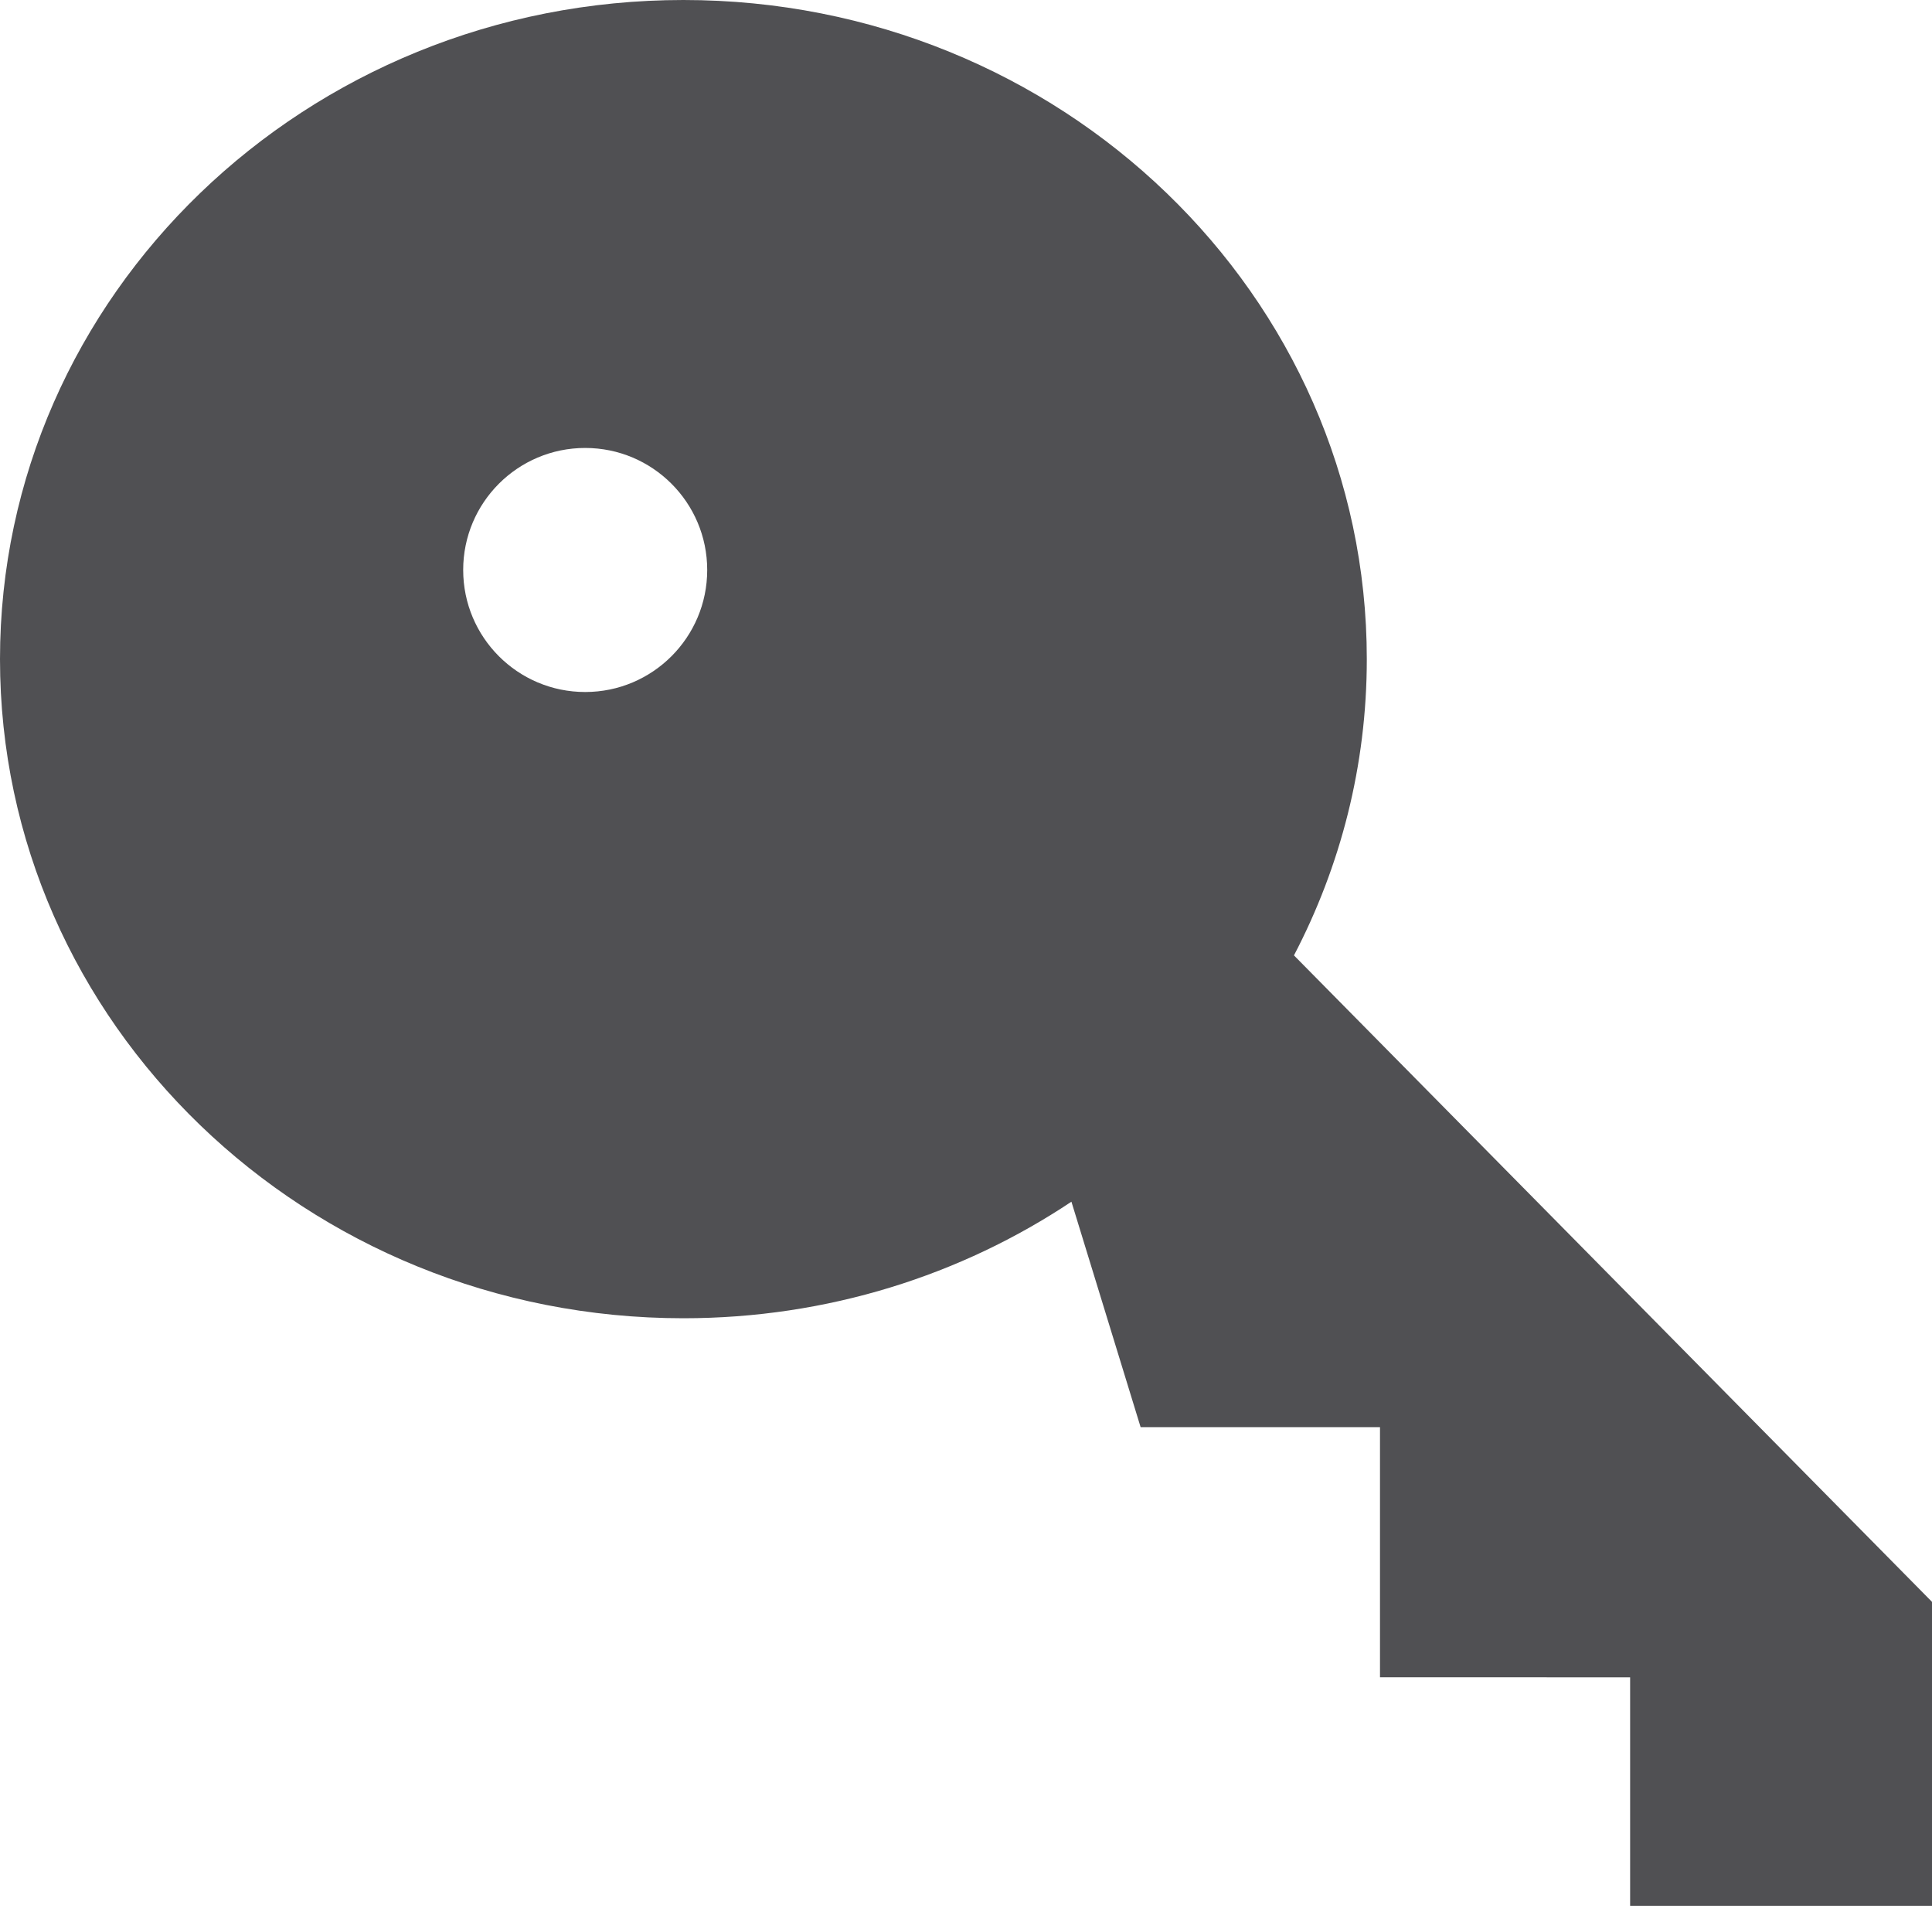 <?xml version="1.0" encoding="utf-8"?><svg version="1.1" id="Layer_1" xmlns="http://www.w3.org/2000/svg" xmlns:xlink="http://www.w3.org/1999/xlink" x="0px" y="0px" width="122.88px" height="121.203px" viewBox="0 0 122.88 121.203" enable-background="new 0 0 122.88 121.203" xml:space="preserve"><g><path fill="#505053" fill-rule="evenodd" clip-rule="evenodd" d="M82.299,60.756l40.581,41.111v19.336h-19.2v-14.535H87.771v-15.91H72.546 L68.145,76.42c-7.01,4.674-15.514,7.412-24.678,7.412C19.466,83.832,0,65.063,0,41.916S19.466,0,43.467,0 c24.002,0,43.465,18.77,43.465,41.916C86.932,48.692,85.261,55.091,82.299,60.756L82.299,60.756z M37.22,28.487 c4.283,0,7.76,3.474,7.76,7.76c0,4.286-3.477,7.76-7.76,7.76c-4.286,0-7.76-3.474-7.76-7.76 C29.459,31.961,32.934,28.487,37.22,28.487L37.22,28.487z"/></g></svg>